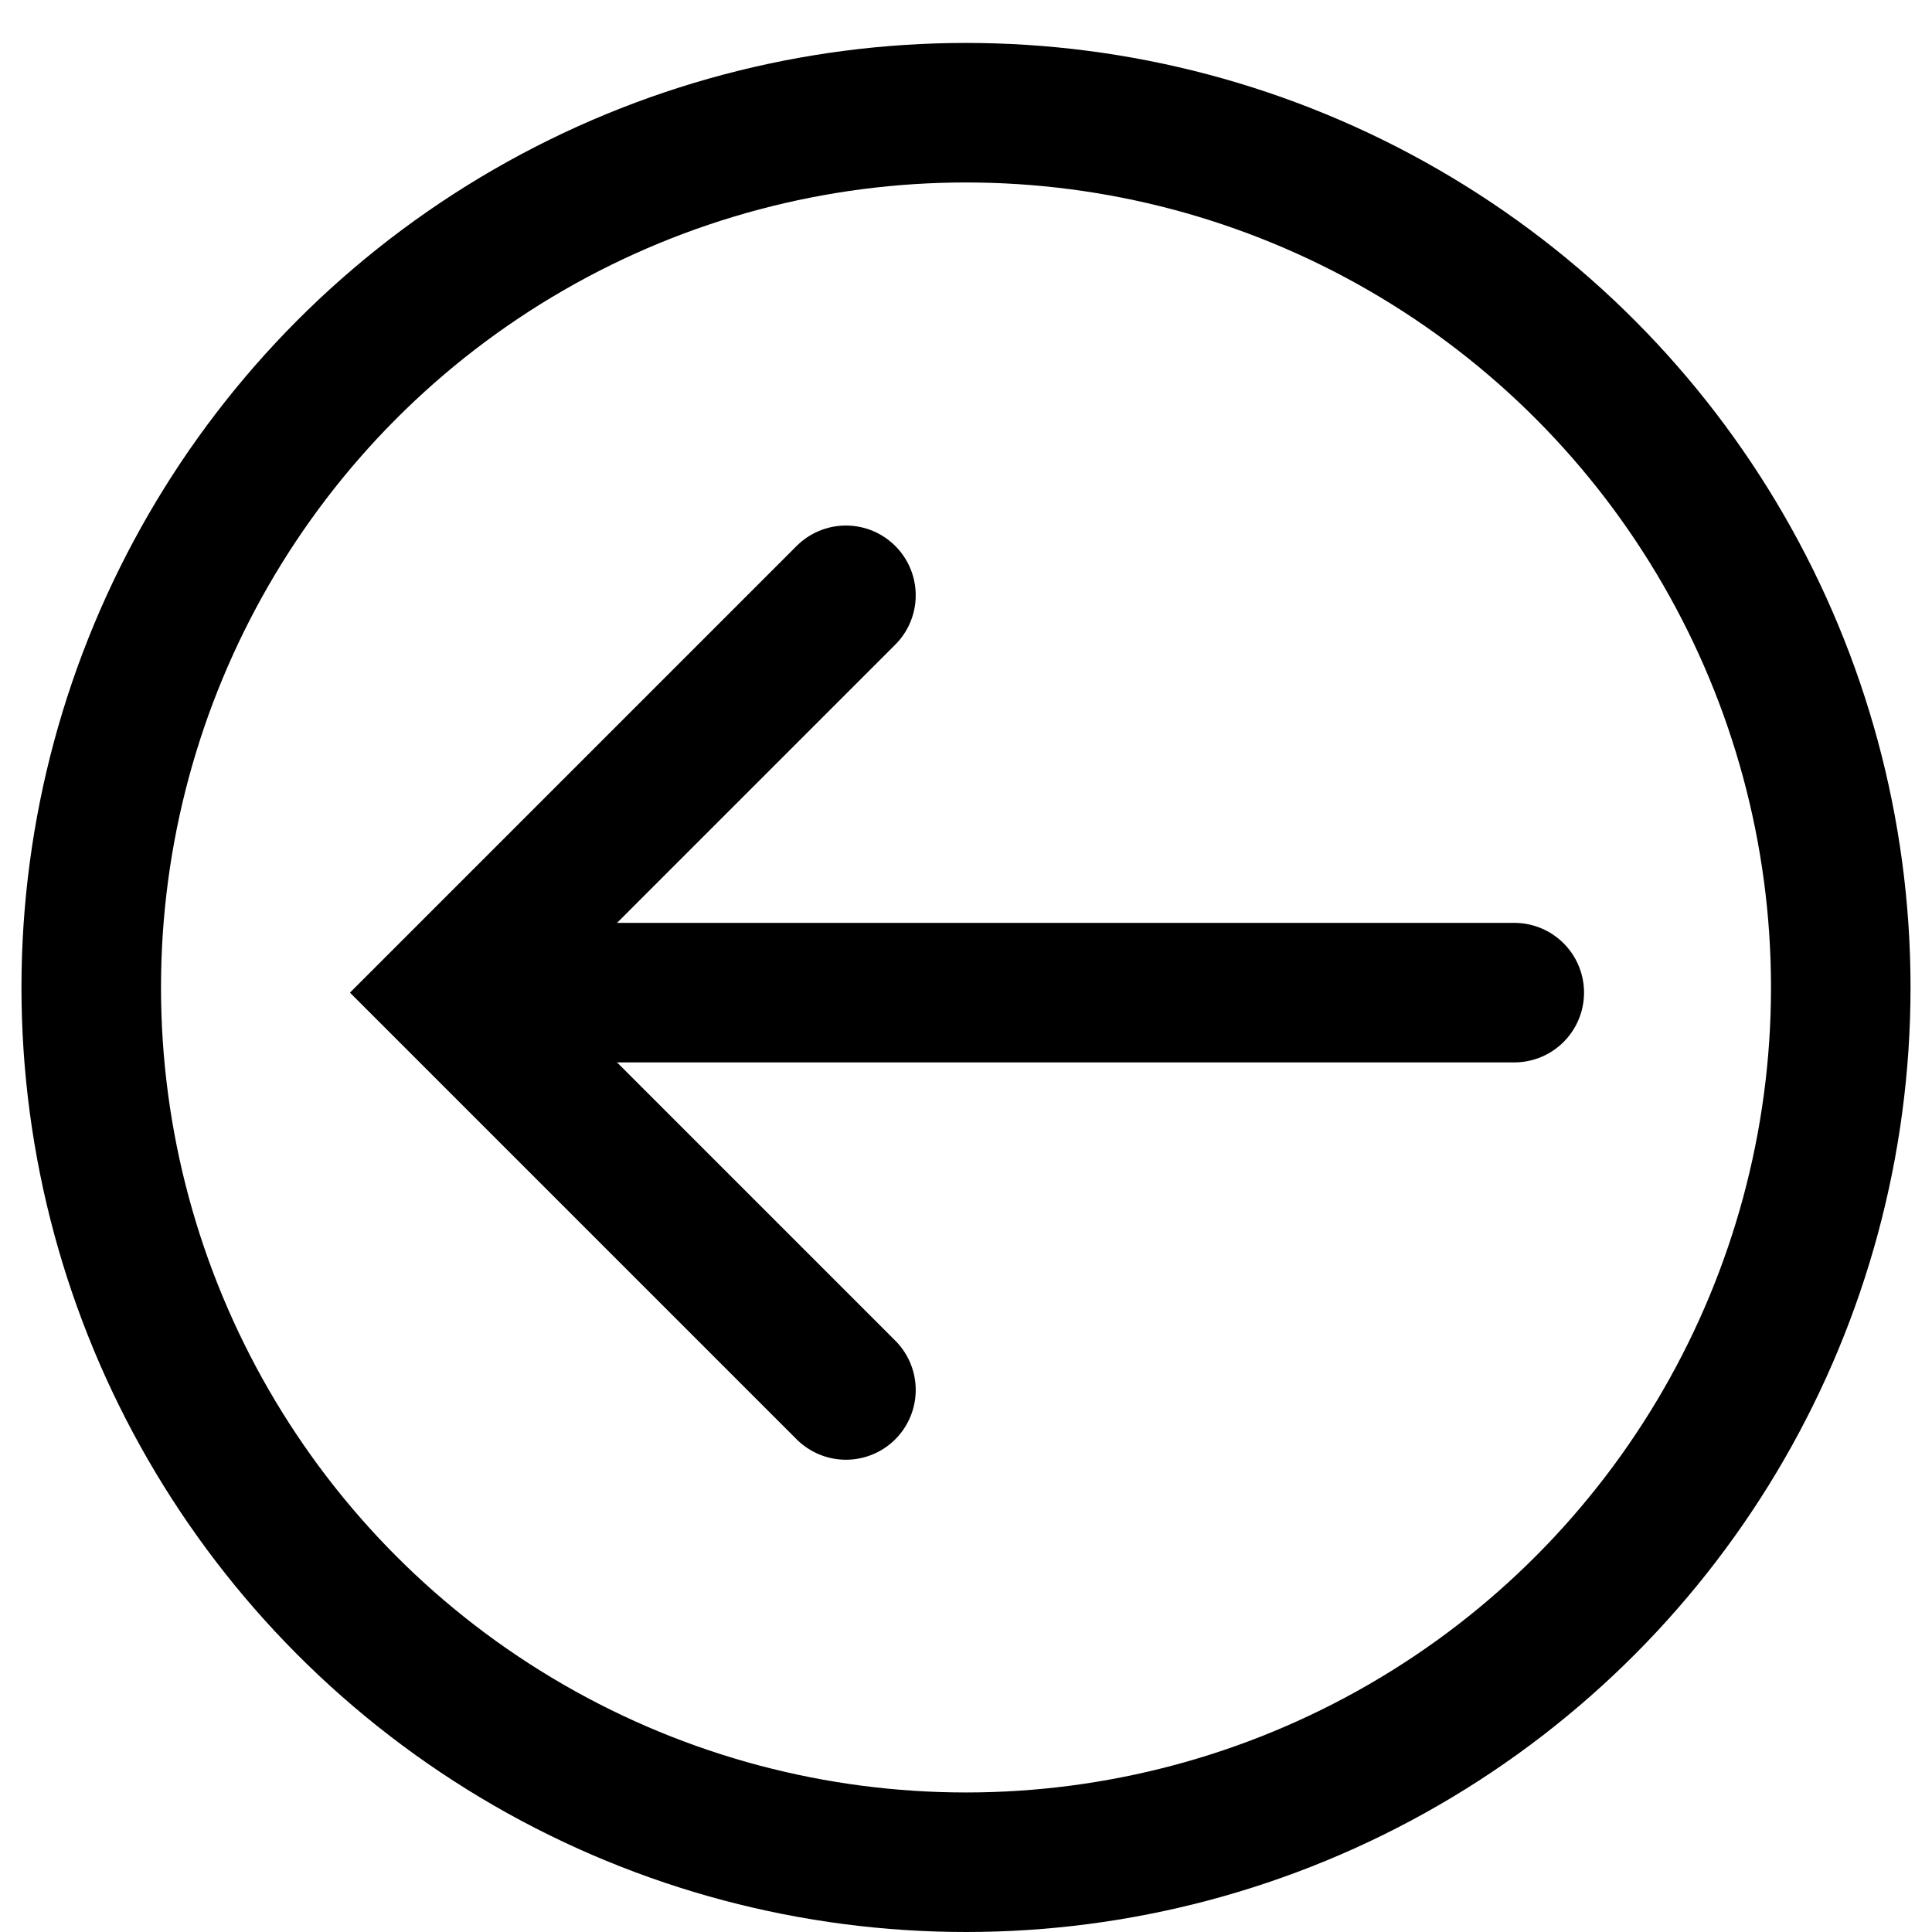 <svg xmlns="http://www.w3.org/2000/svg" width="40" height="40" viewBox="0 0 180 180">
  <g id="Group_3" data-name="Group 3" transform="translate(-1353.5 -1405.5)">
    <circle id="Ellipse_3" data-name="Ellipse 3" cx="81.5" cy="81.5" r="81.5" transform="translate(1362 1416)" fill="none" stroke="currentColor" stroke-linecap="round" stroke-width="13"/>
    <g id="Group_2" data-name="Group 2" transform="translate(13 8)">
      <path id="Path_1" data-name="Path 1" d="M1419.315,1527l-37.019-37.019,37.019-37.018" fill="none" stroke="currentColor" stroke-linecap="round" stroke-width="13"/>
      <path id="Path_2" data-name="Path 2" d="M1475.333,1489.981h-93.615" transform="translate(6.248)" fill="none" stroke="currentColor" stroke-linecap="round" stroke-width="13"/>
    </g>
  </g>
</svg>
